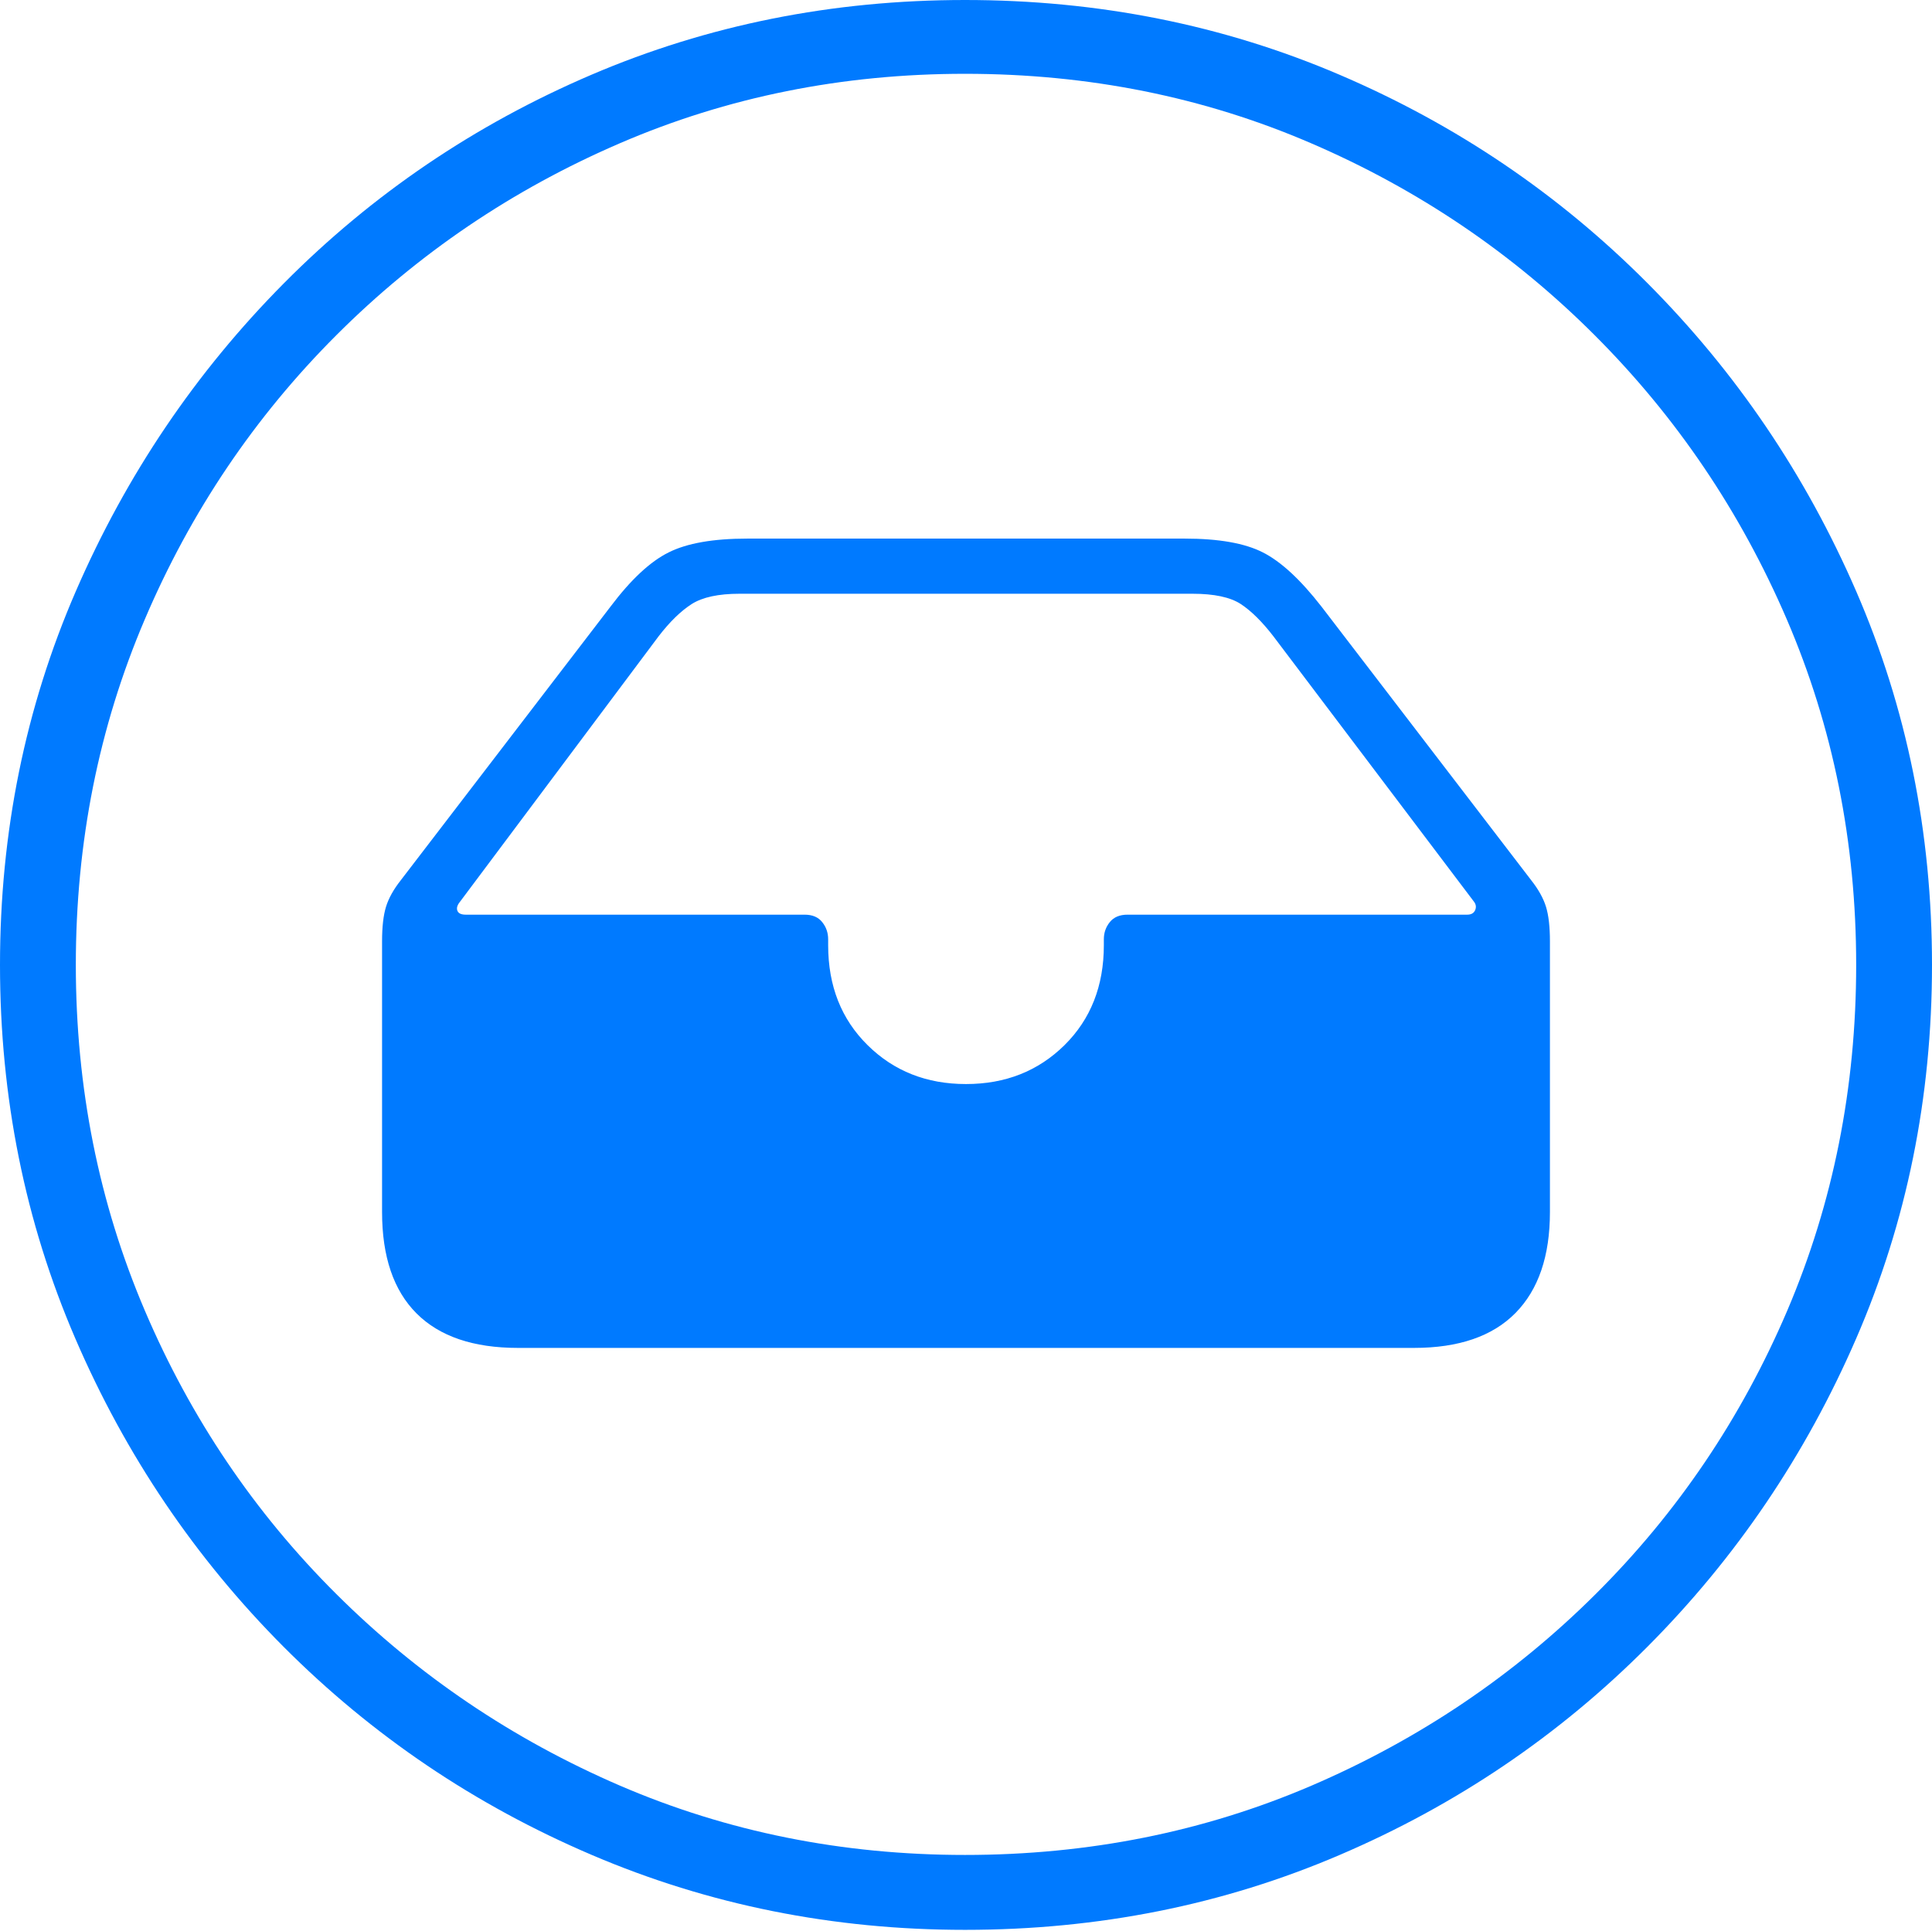 <?xml version="1.0" encoding="UTF-8"?>
<!--Generator: Apple Native CoreSVG 175-->
<!DOCTYPE svg
PUBLIC "-//W3C//DTD SVG 1.1//EN"
       "http://www.w3.org/Graphics/SVG/1.1/DTD/svg11.dtd">
<svg version="1.1" xmlns="http://www.w3.org/2000/svg" xmlns:xlink="http://www.w3.org/1999/xlink" width="19.16" height="19.15">
 <g>
  <rect height="19.15" opacity="0" width="19.16" x="0" y="0"/>
  <path d="M9.57 19.141Q11.553 19.141 13.286 18.398Q15.02 17.656 16.338 16.333Q17.656 15.01 18.408 13.276Q19.16 11.543 19.16 9.57Q19.16 7.598 18.408 5.864Q17.656 4.131 16.338 2.808Q15.02 1.484 13.286 0.742Q11.553 0 9.57 0Q7.598 0 5.864 0.742Q4.131 1.484 2.817 2.808Q1.504 4.131 0.752 5.864Q0 7.598 0 9.57Q0 11.543 0.747 13.276Q1.494 15.01 2.812 16.333Q4.131 17.656 5.869 18.398Q7.607 19.141 9.57 19.141ZM9.57 18.398Q7.744 18.398 6.147 17.71Q4.551 17.021 3.335 15.81Q2.119 14.6 1.436 12.998Q0.752 11.396 0.752 9.57Q0.752 7.744 1.436 6.143Q2.119 4.541 3.335 3.325Q4.551 2.109 6.147 1.421Q7.744 0.732 9.57 0.732Q11.406 0.732 13.003 1.421Q14.6 2.109 15.815 3.325Q17.031 4.541 17.72 6.143Q18.408 7.744 18.408 9.57Q18.408 11.396 17.725 12.998Q17.041 14.6 15.825 15.81Q14.609 17.021 13.008 17.71Q11.406 18.398 9.57 18.398ZM5.137 13.369L14.023 13.369Q14.688 13.369 15.029 13.023Q15.371 12.676 15.371 12.021L15.371 9.336Q15.371 9.121 15.332 8.994Q15.293 8.867 15.185 8.73L13.105 6.016Q12.793 5.615 12.524 5.479Q12.256 5.342 11.748 5.342L7.412 5.342Q6.904 5.342 6.631 5.479Q6.357 5.615 6.055 6.016L3.975 8.73Q3.867 8.867 3.828 8.994Q3.789 9.121 3.789 9.336L3.789 12.021Q3.789 12.685 4.131 13.027Q4.473 13.369 5.137 13.369ZM4.619 9.072Q4.551 9.072 4.536 9.033Q4.521 8.994 4.561 8.945L6.533 6.309Q6.699 6.094 6.86 5.991Q7.021 5.889 7.334 5.889L11.826 5.889Q12.148 5.889 12.305 5.991Q12.461 6.094 12.627 6.309L14.619 8.945Q14.648 8.984 14.629 9.028Q14.609 9.072 14.551 9.072L11.182 9.072Q11.065 9.072 11.006 9.146Q10.947 9.219 10.947 9.316L10.947 9.375Q10.947 9.98 10.557 10.366Q10.166 10.752 9.58 10.752Q8.994 10.752 8.604 10.366Q8.213 9.98 8.213 9.375L8.213 9.316Q8.213 9.219 8.154 9.146Q8.096 9.072 7.979 9.072Z" fill="#007aff"/>
 </g>
</svg>
